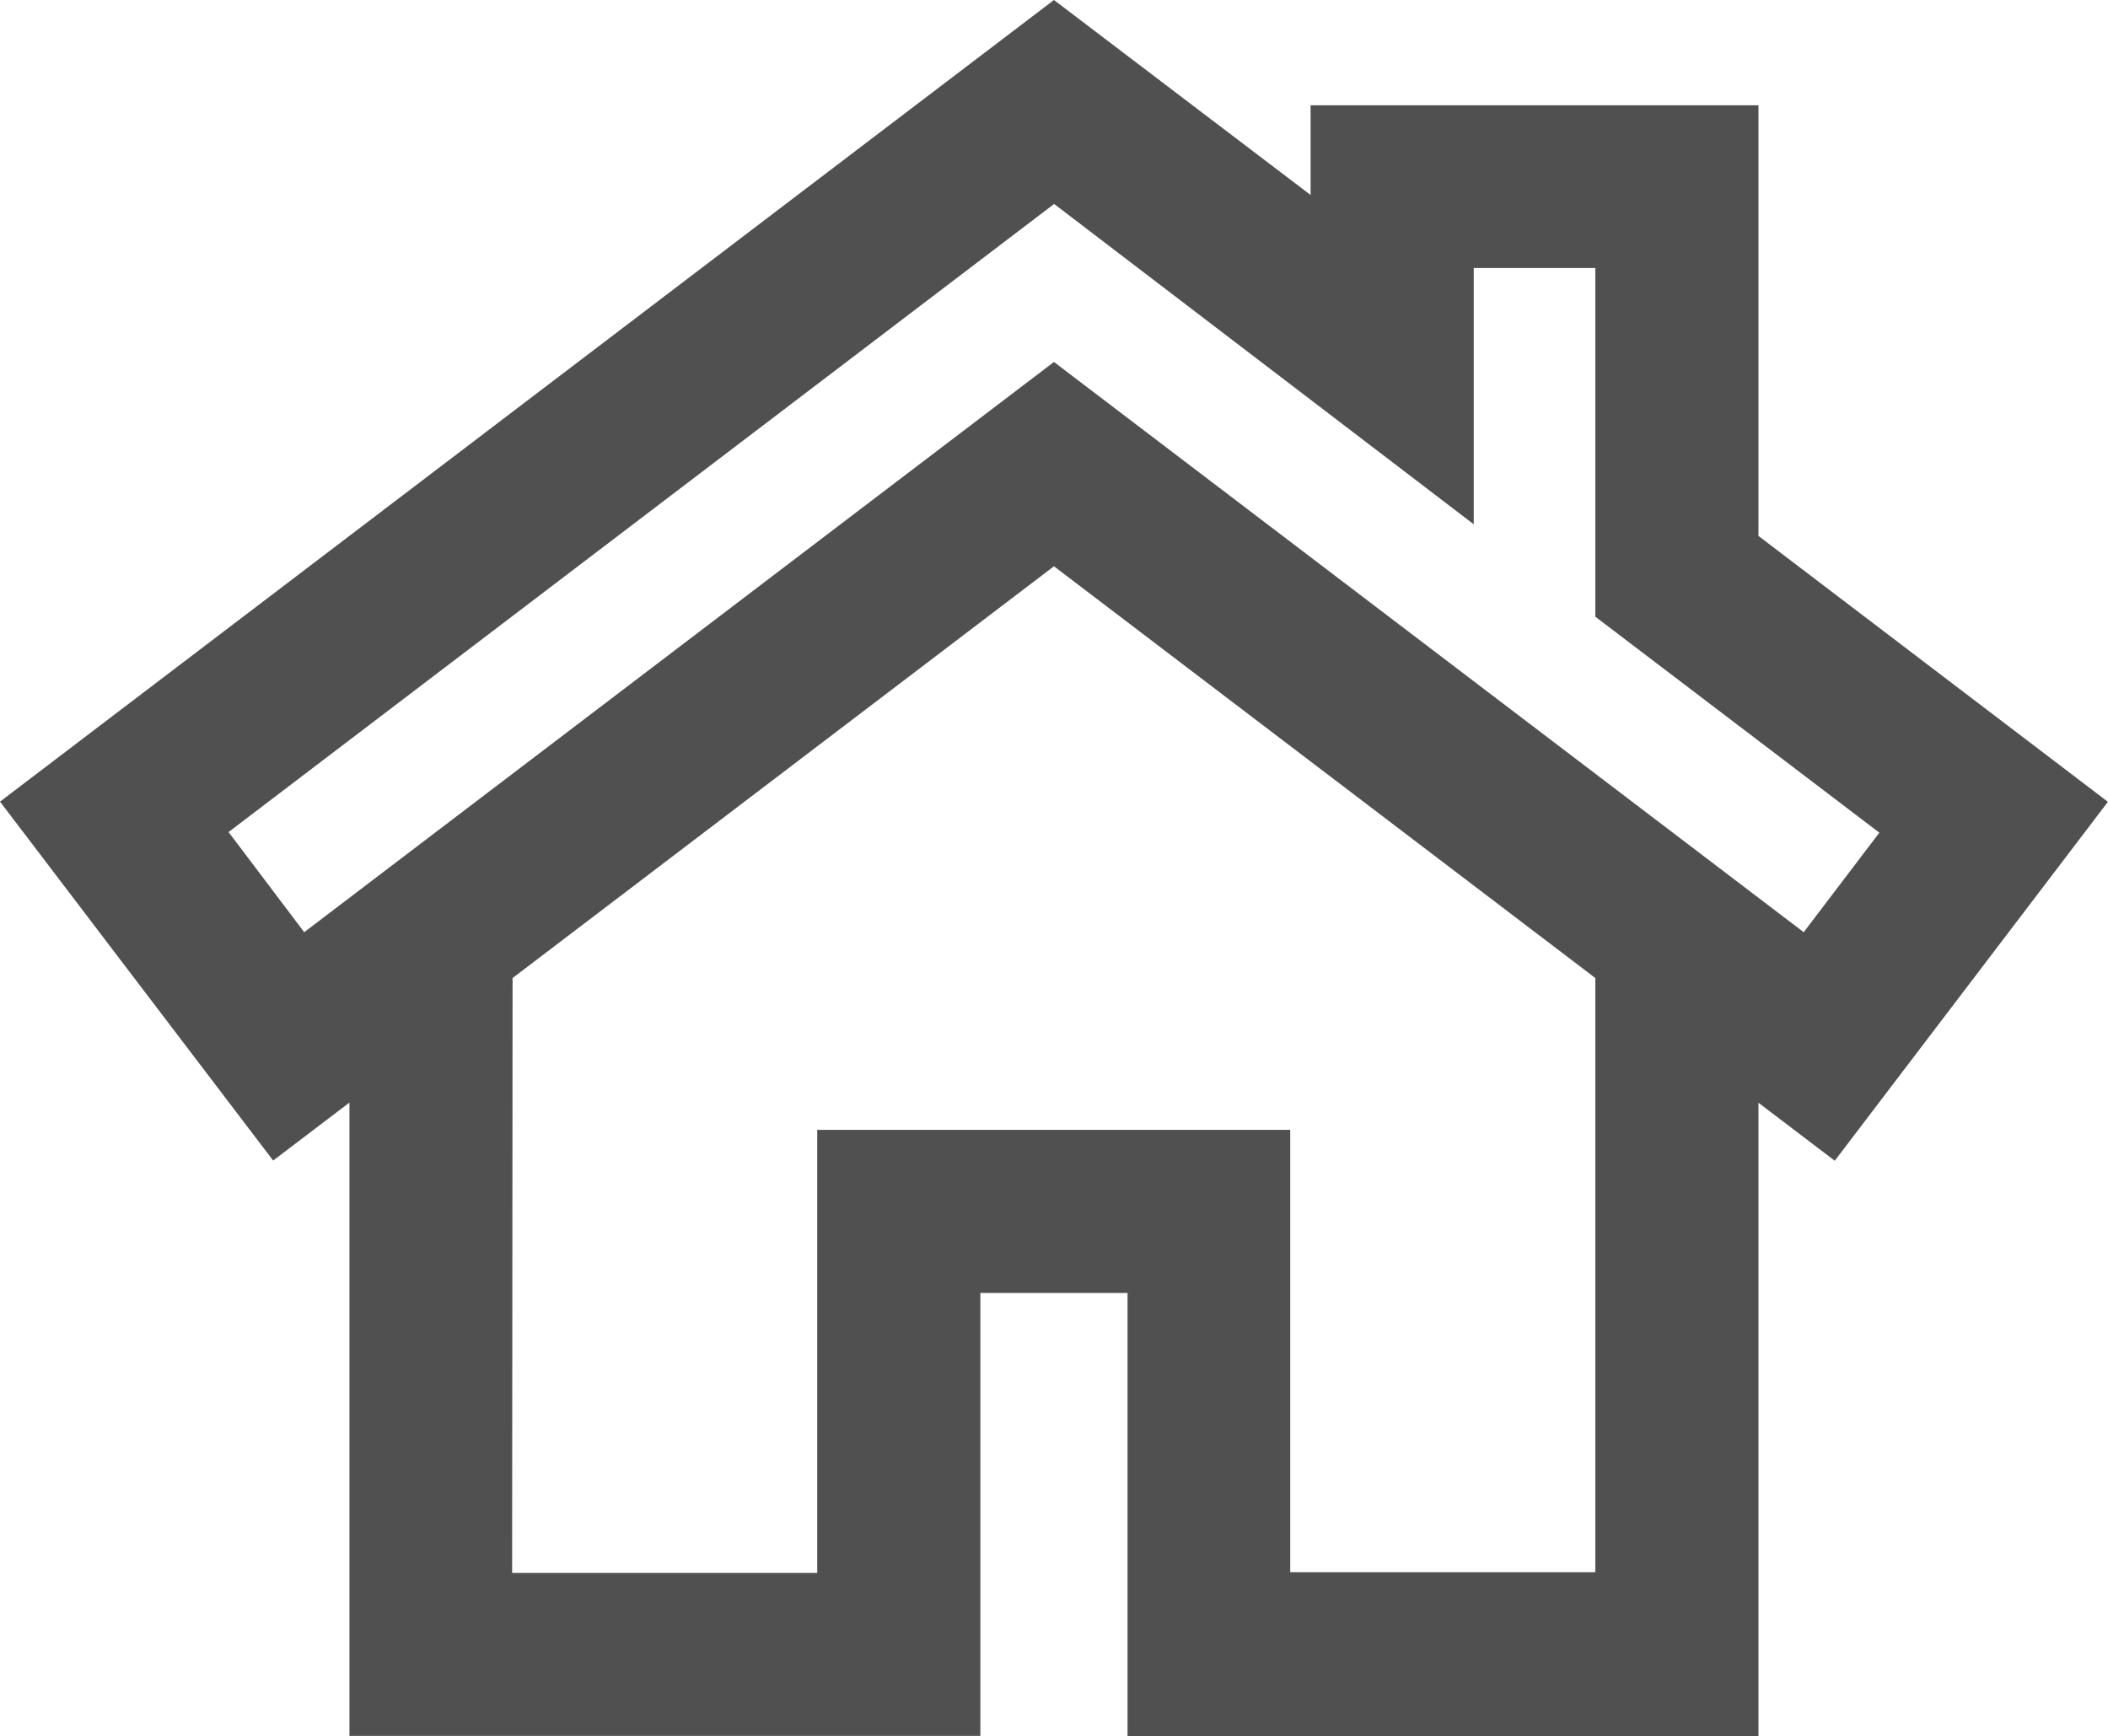 <svg xmlns="http://www.w3.org/2000/svg" width="23.491" height="19.347" viewBox="0 0 23.491 19.347">
  <path id="Residential" d="M15.332,2.9,12.472.727.727,9.661l3.044,4,.85-.646v7.058h7.031V15.137h1.64v4.938h7.031V13.017l.85.646,3.044-4L20.323,6.7V1.9H15.332Zm-12.058,7.1,9.2-7L17.15,6.57V3.714h1.355V7.6l3.165,2.407-.843,1.109L12.472,4.761,4.117,11.116Zm3.165,1.627,6.033-4.589,6.033,4.589v6.622h-3.4V13.319H9.834v4.938h-3.4Z" transform="translate(-0.727 -0.727)" fill="#505050" fill-rule="evenodd"/>
</svg>
